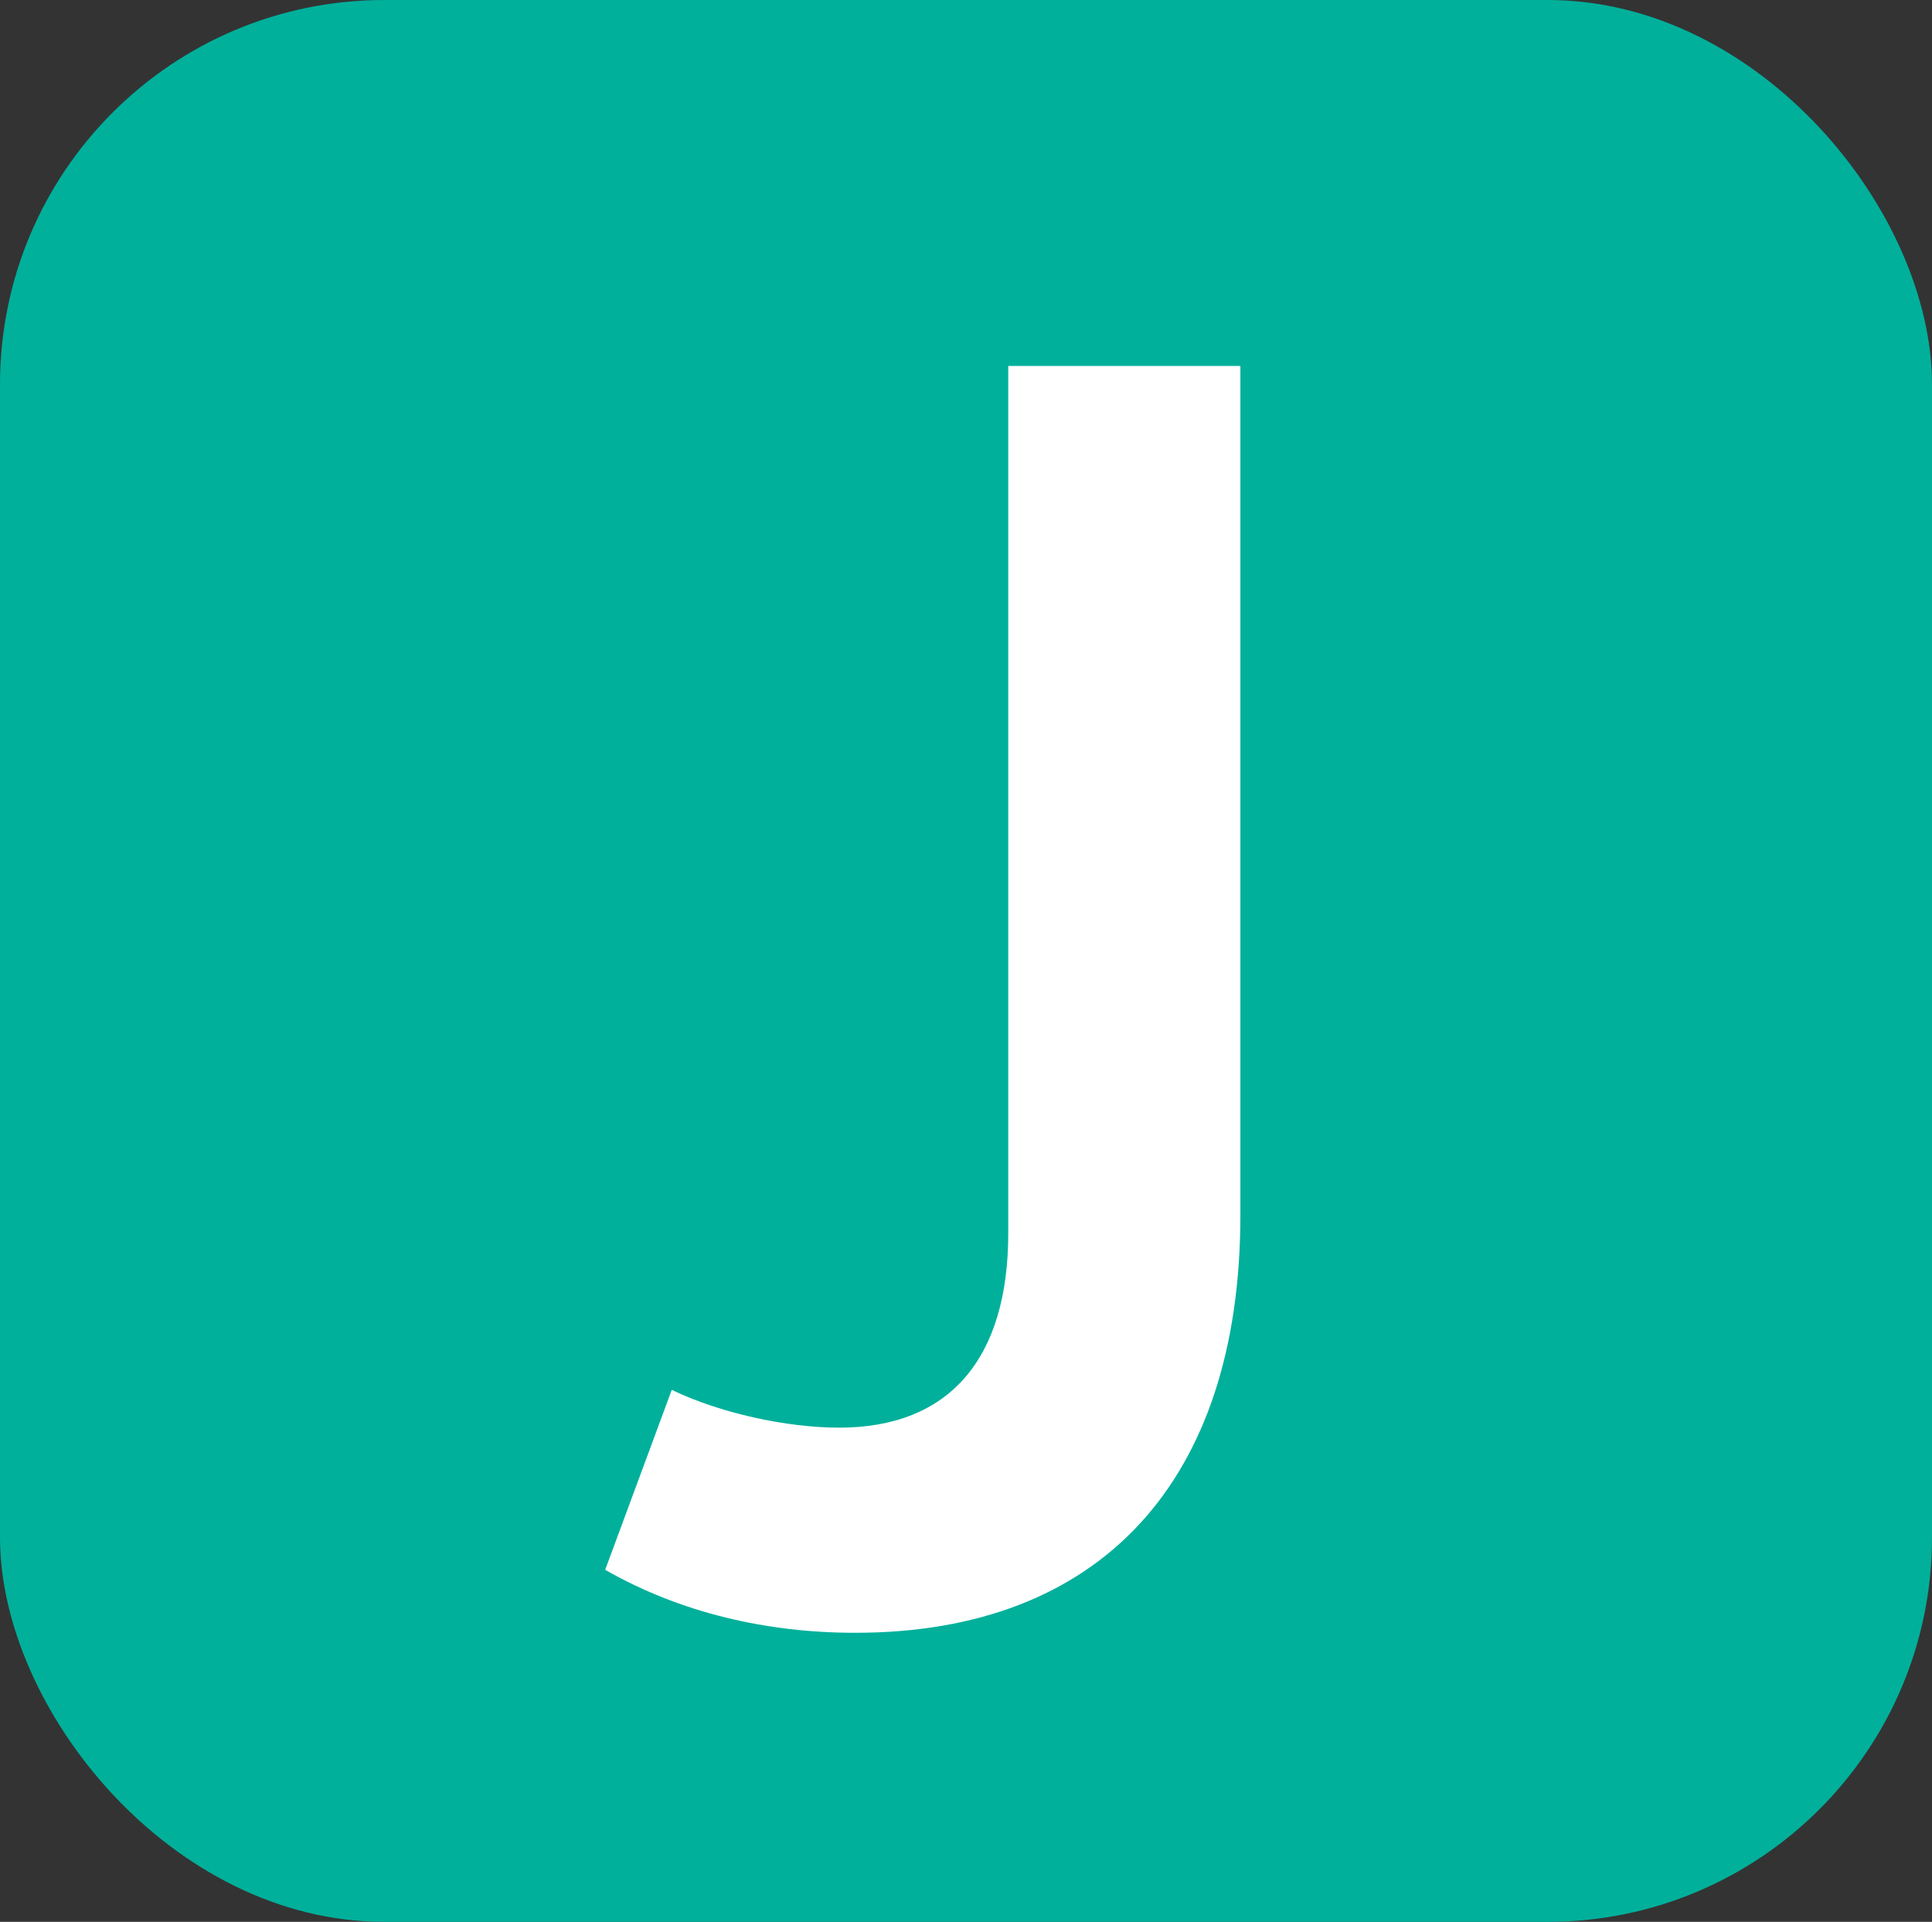 <?xml version="1.0" encoding="UTF-8" standalone="no"?>
<svg
   xmlns:dc="http://purl.org/dc/elements/1.1/"
   xmlns:cc="http://creativecommons.org/ns#"
   xmlns:rdf="http://www.w3.org/1999/02/22-rdf-syntax-ns#"
   xmlns:svg="http://www.w3.org/2000/svg"
   xmlns="http://www.w3.org/2000/svg"
   xmlns:sodipodi="http://sodipodi.sourceforge.net/DTD/sodipodi-0.dtd"
   xmlns:inkscape="http://www.inkscape.org/namespaces/inkscape"
   width="10.622mm"
   height="10.566mm"
   viewBox="0 0 10.622 10.566"
   version="1.1"
   id="svg1390"
   inkscape:version="1.0.2 (394de47547, 2021-03-26)"
   sodipodi:docname="brandmark.svg">
  <rect x="0" y="0" width="10.622" height="10.566" fill="#333333" stroke="none"/>
  <defs
     id="defs1384" />
  <sodipodi:namedview
     id="base"
     pagecolor="#ffffff"
     bordercolor="#666666"
     borderopacity="1.0"
     inkscape:pageopacity="0.0"
     inkscape:pageshadow="2"
     inkscape:zoom="3.959798"
     inkscape:cx="49.761755"
     inkscape:cy="19.536665"
     inkscape:document-units="mm"
     inkscape:current-layer="layer1"
     inkscape:document-rotation="0"
     showgrid="false"
     inkscape:window-width="1294"
     inkscape:window-height="704"
     inkscape:window-x="72"
     inkscape:window-y="27"
     inkscape:window-maximized="1"
     showguides="false"
     inkscape:guide-bbox="true">
    <sodipodi:guide
       position="119.312,36.257"
       orientation="0,-1"
       id="guide922" />
  </sodipodi:namedview>
  <g
     inkscape:label="Livello 1"
     inkscape:groupmode="layer"
     id="layer1"
     transform="translate(53.803,-3.431)">
    <rect
       style="fill:#00b09b;fill-opacity:1;stroke:#000000;stroke-width:0;stroke-linejoin:bevel;paint-order:fill markers stroke"
       id="rect1884"
       width="10.622"
       height="10.566"
       x="-53.803"
       y="3.431"
       ry="2.113" />
    <g
       aria-label="J"
       id="text1888"
       style="font-weight:bold;font-size:93.333px;line-height:1.25;font-family:sans-serif;-inkscape-font-specification:'sans-serif Bold';letter-spacing:0px;word-spacing:0px;fill:#ffffff;stroke-width:94389.5"
       transform="matrix(0.106,0,0,0.106,-161.215,-57.724)">
      <path
         d="m 1057.683,661.62 c 12.693,0 19.973,-7.84 19.973,-21.653 v -44.053 h -12.04 v 44.987 c 0,6.533 -3.08,10.08 -8.773,10.08 -2.707,0 -6.16,-0.747 -8.68,-1.96 l -3.453,9.333 c 3.92,2.24 8.4,3.267 12.973,3.267 z"
         style="font-style:normal;font-variant:normal;font-weight:bold;font-stretch:normal;font-size:93.333px;font-family:Cantarell;-inkscape-font-specification:'Cantarell Bold';fill:#ffffff;stroke-width:94389.5"
         id="path901" />
    </g>
  </g>
</svg>
